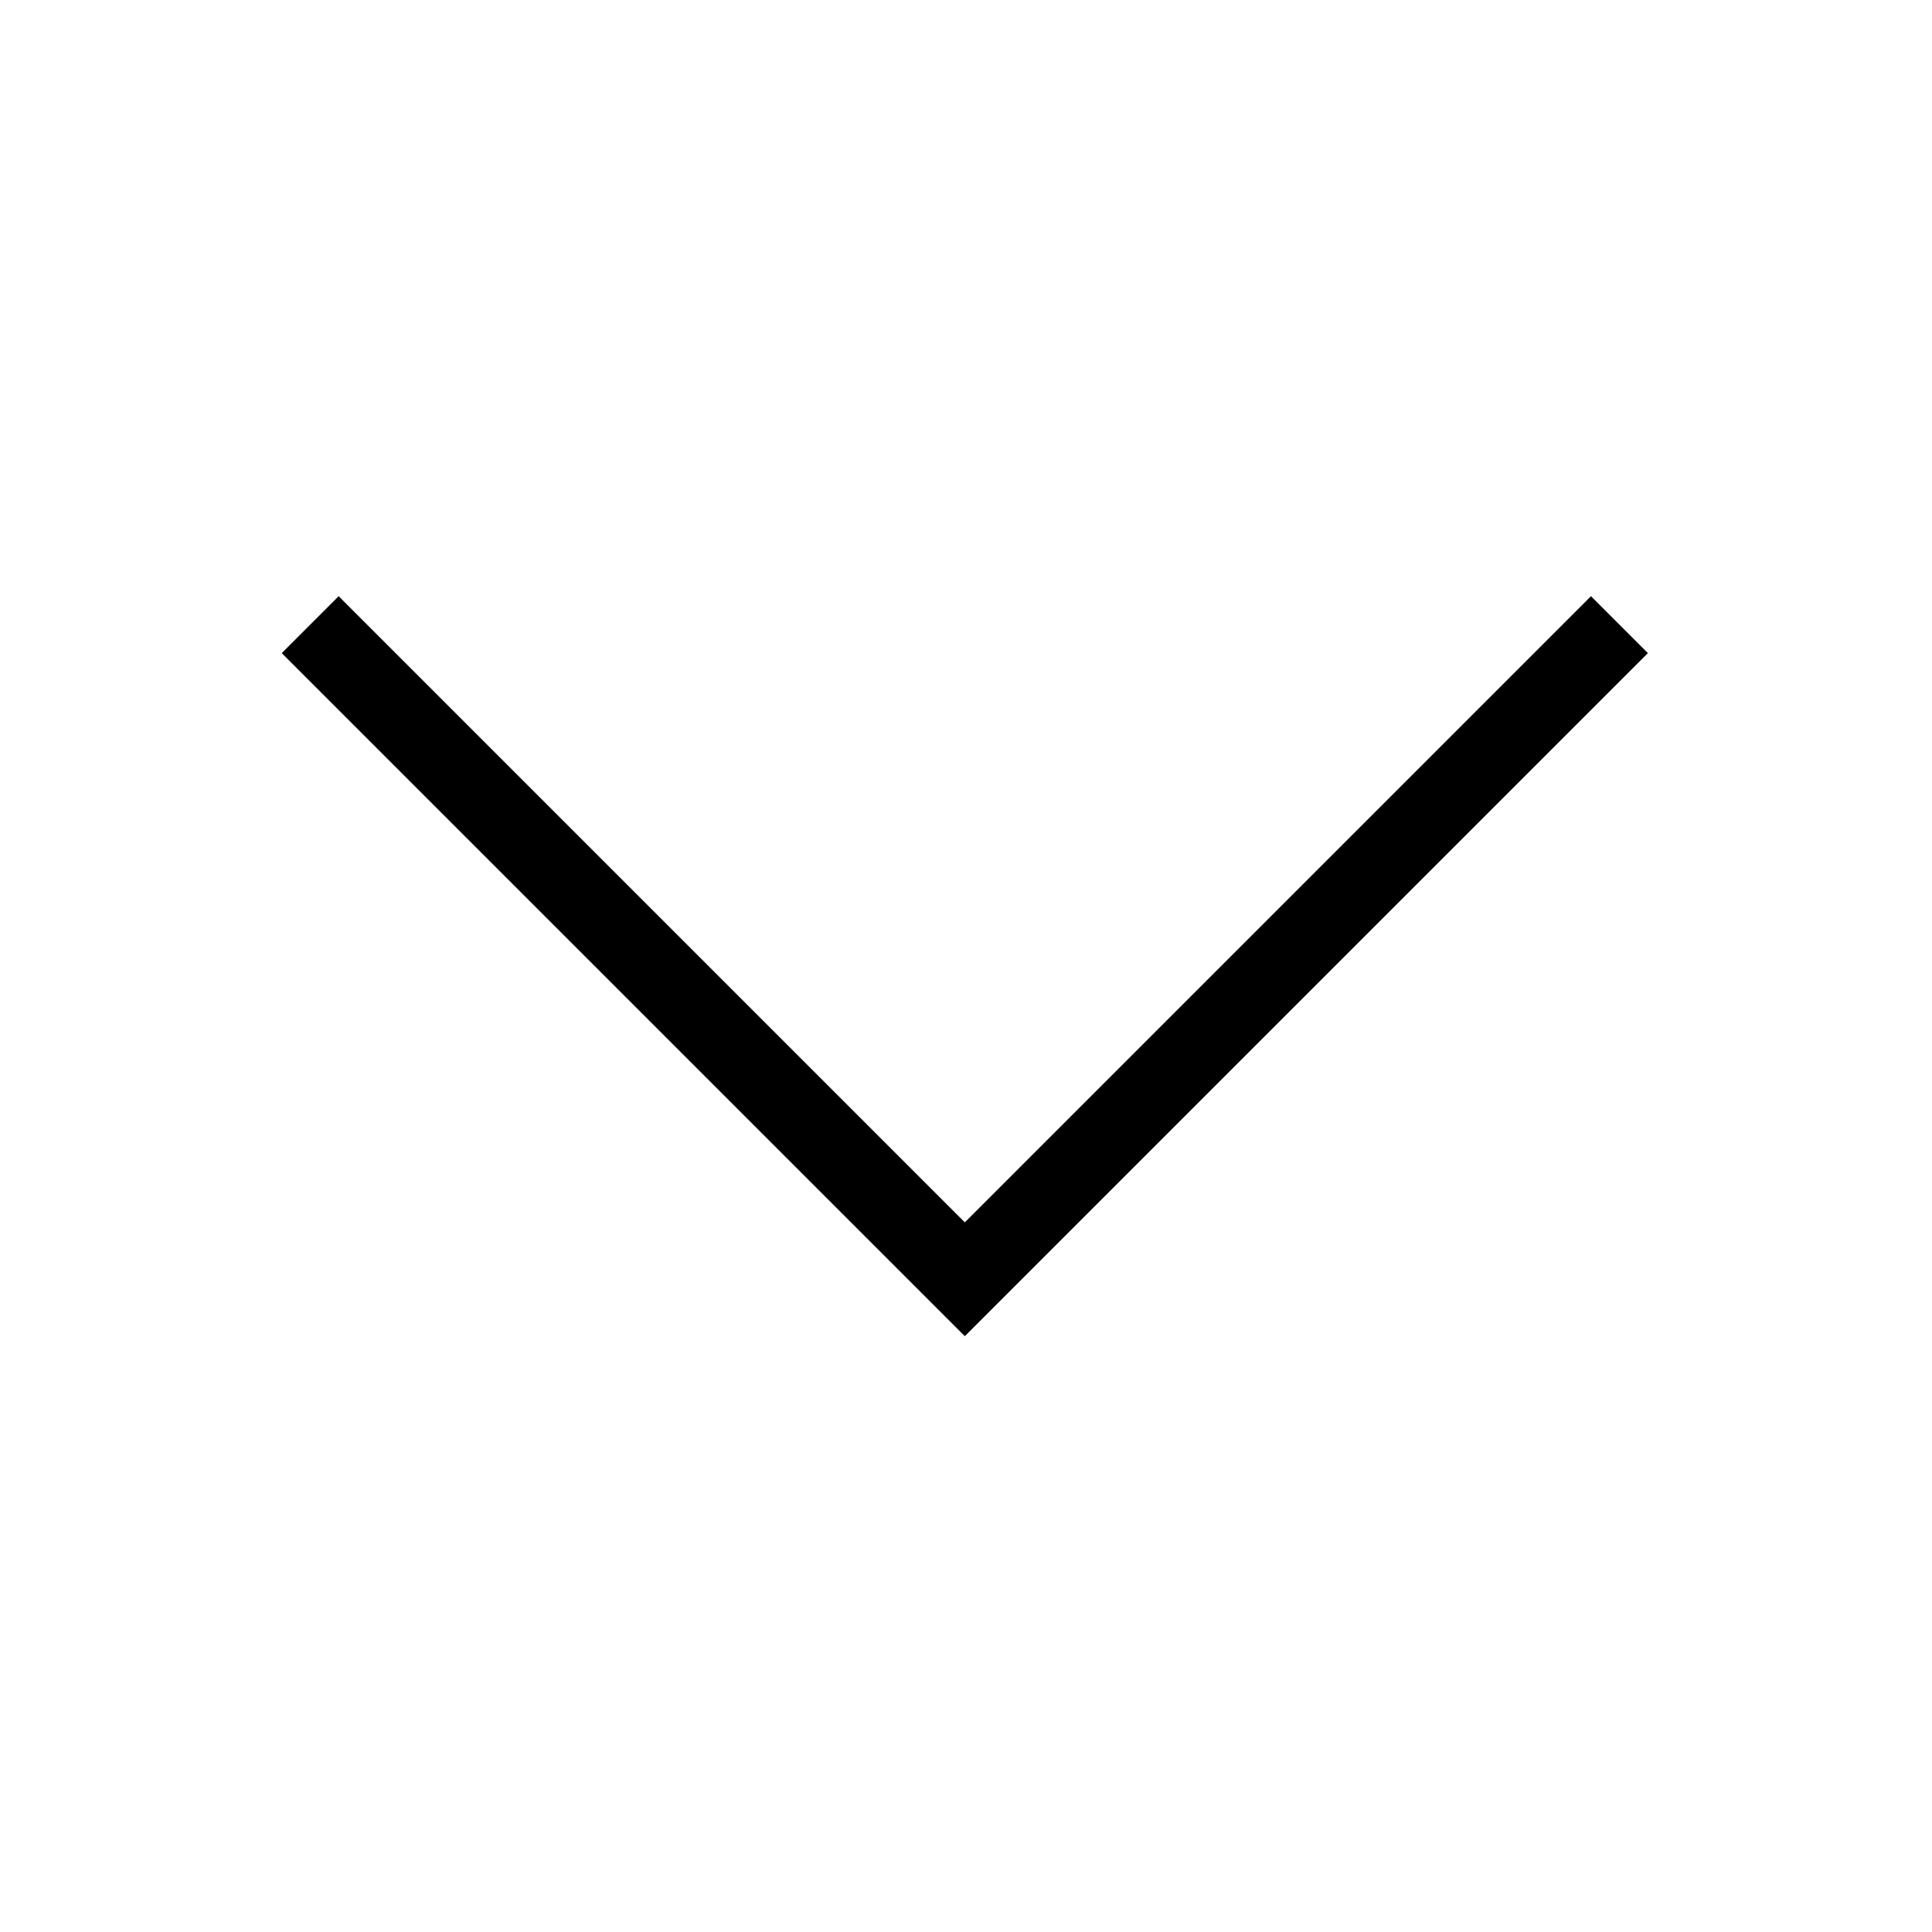 <?xml version="1.0" encoding="UTF-8" standalone="no"?>
<svg width="768px" height="768px" viewBox="0 0 768 768" version="1.1" xmlns="http://www.w3.org/2000/svg" xmlns:xlink="http://www.w3.org/1999/xlink" xmlns:sketch="http://www.bohemiancoding.com/sketch/ns">
    <!-- Generator: bin/sketchtool 1.3 (252) - http://www.bohemiancoding.com/sketch -->
    <title>hairline-down-arrow</title>
    <desc>Created with bin/sketchtool.</desc>
    <defs></defs>
    <g id="Page-1" stroke="none" stroke-width="1" fill="none" fill-rule="evenodd" sketch:type="MSPage">
        <g id="hairline-down-arrow" sketch:type="MSArtboardGroup" fill="#000000">
            <path d="M394.843,519.843 L383.529,531.156 L112,259.627 L134.627,237 L383.529,485.902 L632.431,237 L655.058,259.627 L394.843,519.843 L394.843,519.843 Z" id="Rectangle-41" sketch:type="MSShapeGroup"></path>
        </g>
    </g>
</svg>